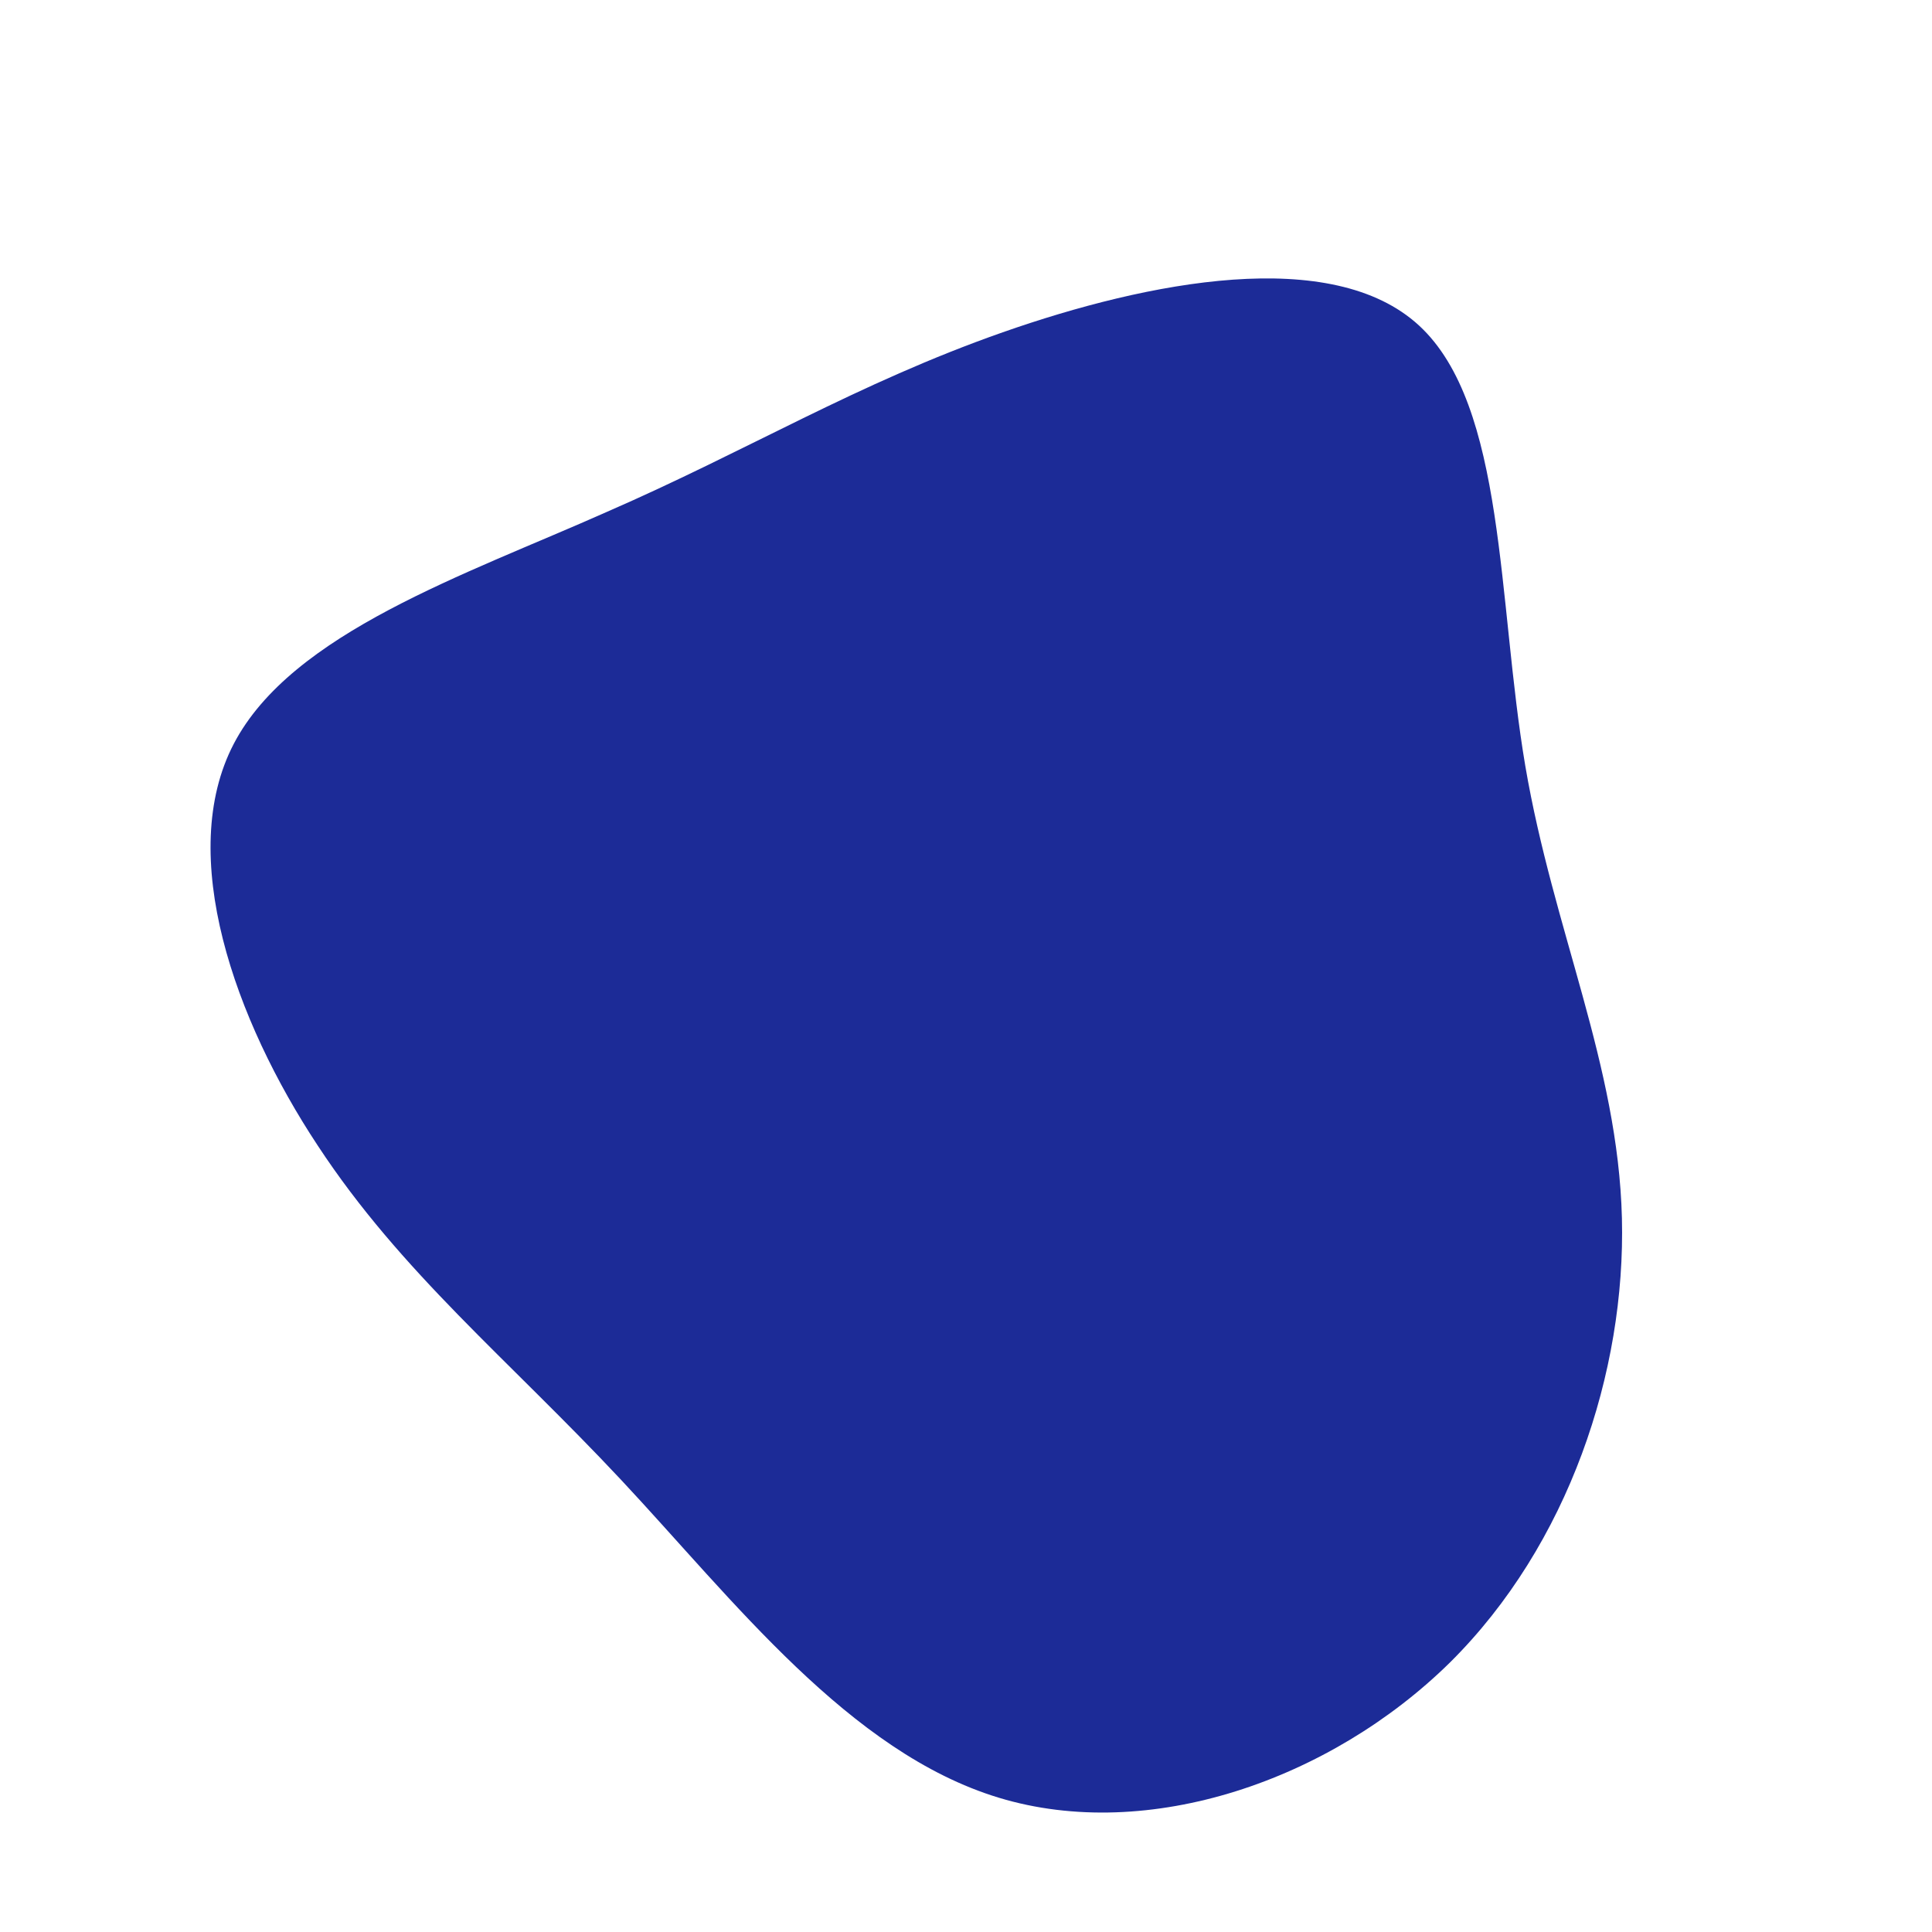 <?xml version="1.0" standalone="no"?>
<svg viewBox="0 0 200 200" xmlns="http://www.w3.org/2000/svg">
  <path fill="#1C2B97" d="M46.9,-66.3C55.9,-58,55,-37.8,57.9,-20.7C60.8,-3.7,67.5,10.2,67.9,26.1C68.3,42,62.4,59.9,50.1,72.1C37.7,84.3,18.9,90.8,3.4,86.1C-12.1,81.4,-24.1,65.6,-35.7,53.2C-47.4,40.7,-58.5,31.7,-67.1,18.6C-75.7,5.6,-81.8,-11.5,-75.8,-23C-69.8,-34.5,-51.8,-40.5,-37.2,-47C-22.5,-53.4,-11.3,-60.3,3.8,-65.6C18.9,-70.9,37.9,-74.6,46.9,-66.3Z" transform="translate(100 100)" />
</svg>
